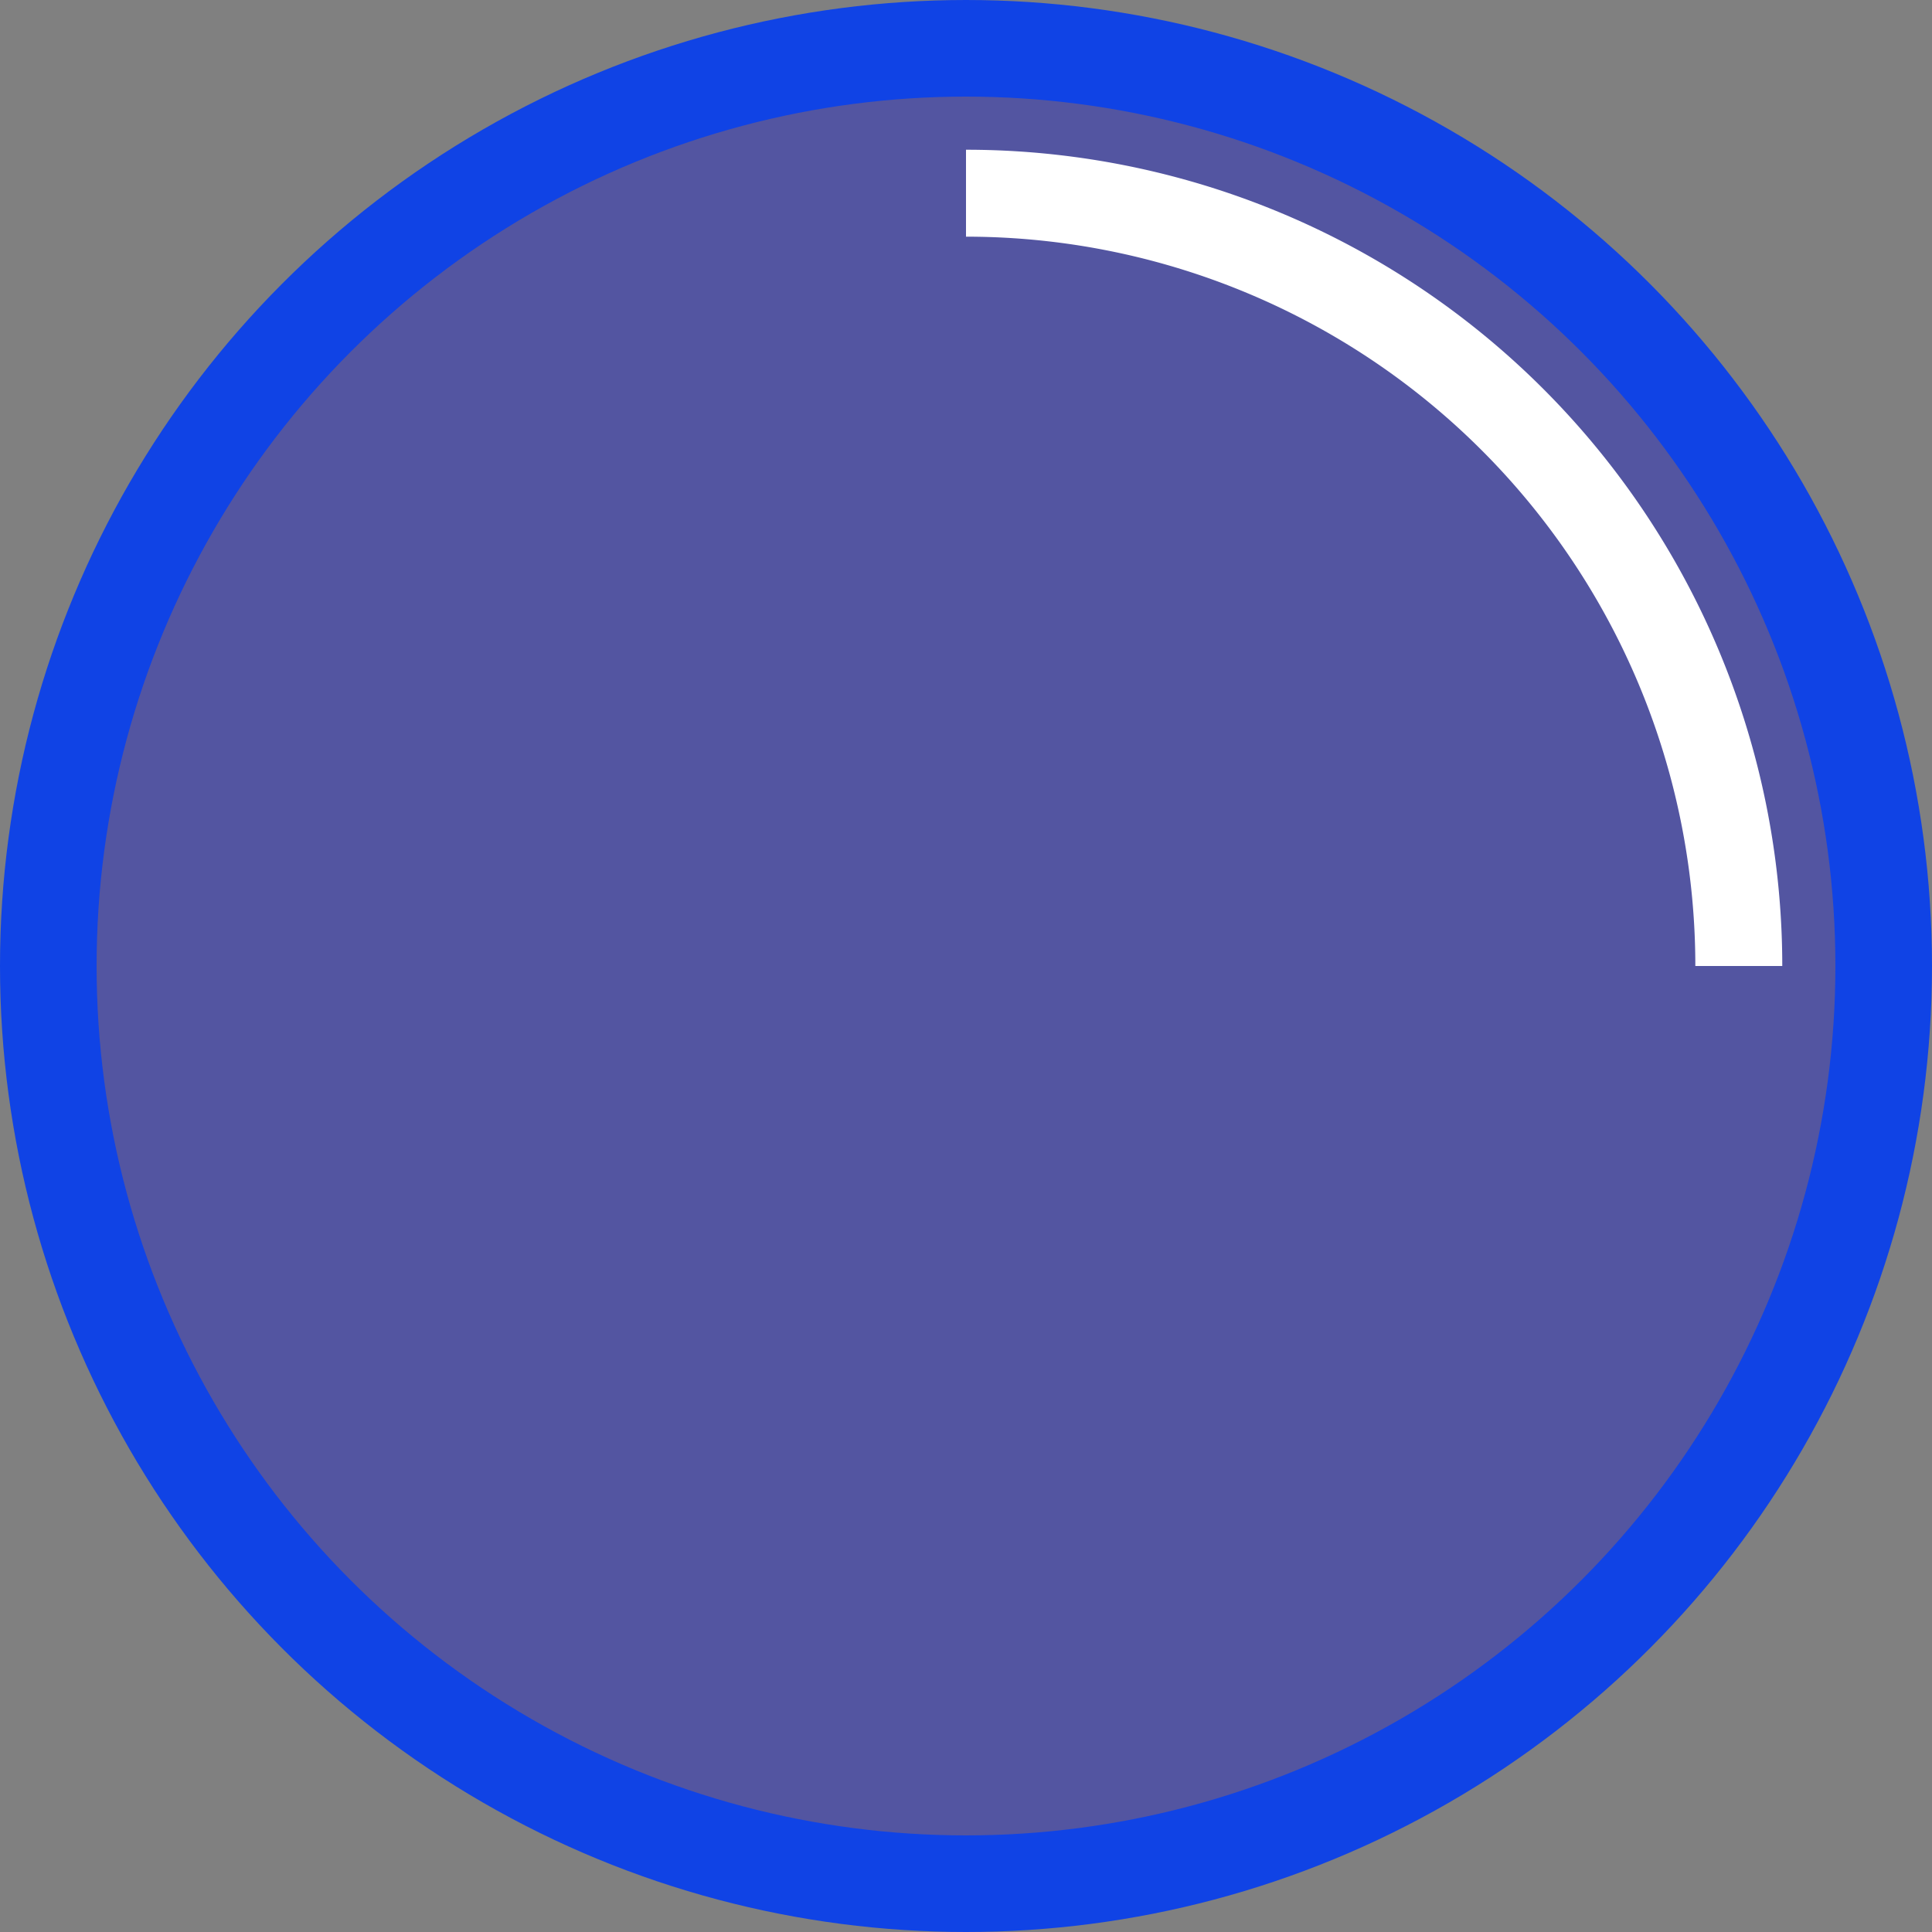 <svg width="200" height="200" xmlns="http://www.w3.org/2000/svg">
  <rect width="100%" height="100%" fill="#808080" stroke="none"/>
  <circle r="95" cx="100" cy="100" fill="rgba(15, 20, 210, 0.4)" stroke="#1043E5" stroke-width="10" />
  <path d="M 180 100 A 80 80 0 0 0 100 20" fill="none" stroke="white" stroke-width="9" />
</svg>
